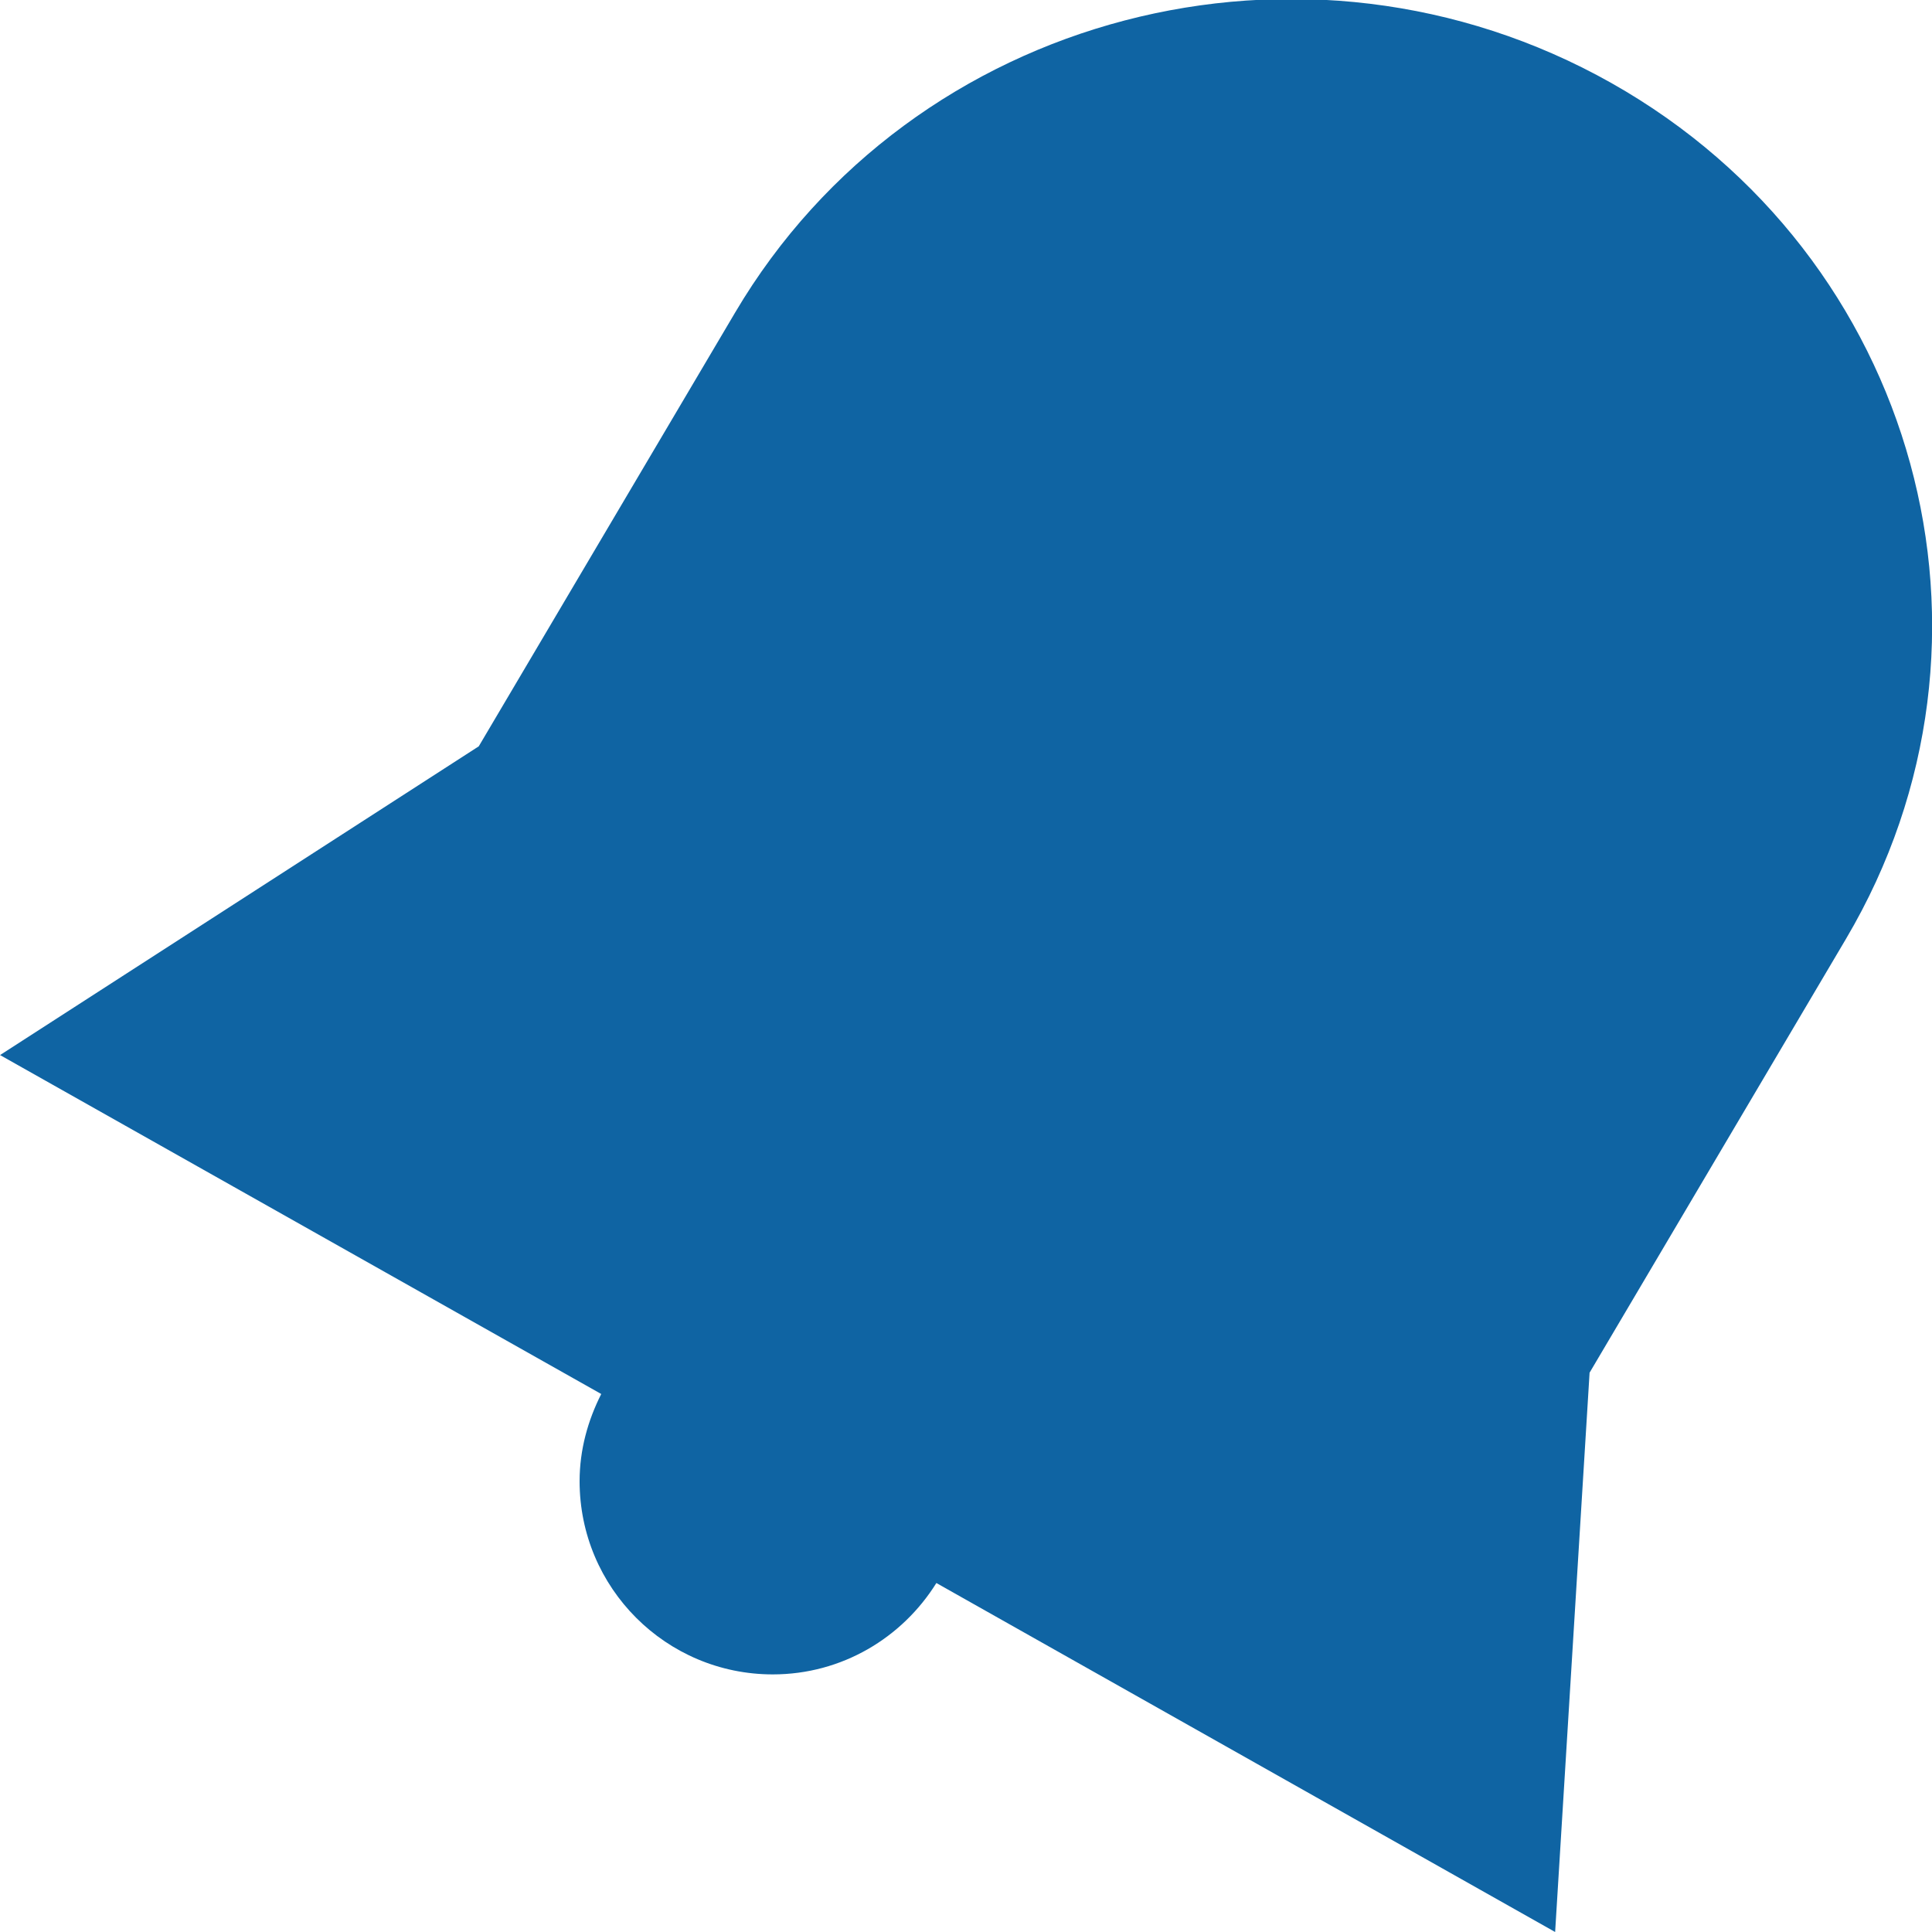 <?xml version="1.0" encoding="UTF-8" standalone="no"?>
<svg width="30px" height="30px" viewBox="0 0 30 30" version="1.1" xmlns="http://www.w3.org/2000/svg" xmlns:xlink="http://www.w3.org/1999/xlink" xmlns:sketch="http://www.bohemiancoding.com/sketch/ns">
    <!-- Generator: Sketch Beta 3.3.2 (12041) - http://www.bohemiancoding.com/sketch -->
    <title>bell</title>
    <desc>Created with Sketch Beta.</desc>
    <defs></defs>
    <g id="Page-1" stroke="none" stroke-width="1" fill="none" fill-rule="evenodd" sketch:type="MSPage">
        <g id="Icon-Set-Filled" sketch:type="MSLayerGroup" transform="translate(-415, -882)" fill="#0F64A3">
            <path d="M440.021,883.289 C435.258,880.604 429.167,882.197 426.417,886.85 L422.434,893.589 L415.001,898.383 L424.336,903.646 C424.129,904.055 424,904.511 424,905 C424,906.657 425.343,908 427,908 C428.074,908 429.01,907.431 429.54,906.581 L439.148,912 L439.683,903.315 L443.666,896.576 C446.416,891.924 444.784,885.976 440.021,883.289" id="bell" sketch:type="MSShapeGroup"></path>
        </g>
    </g>
</svg>